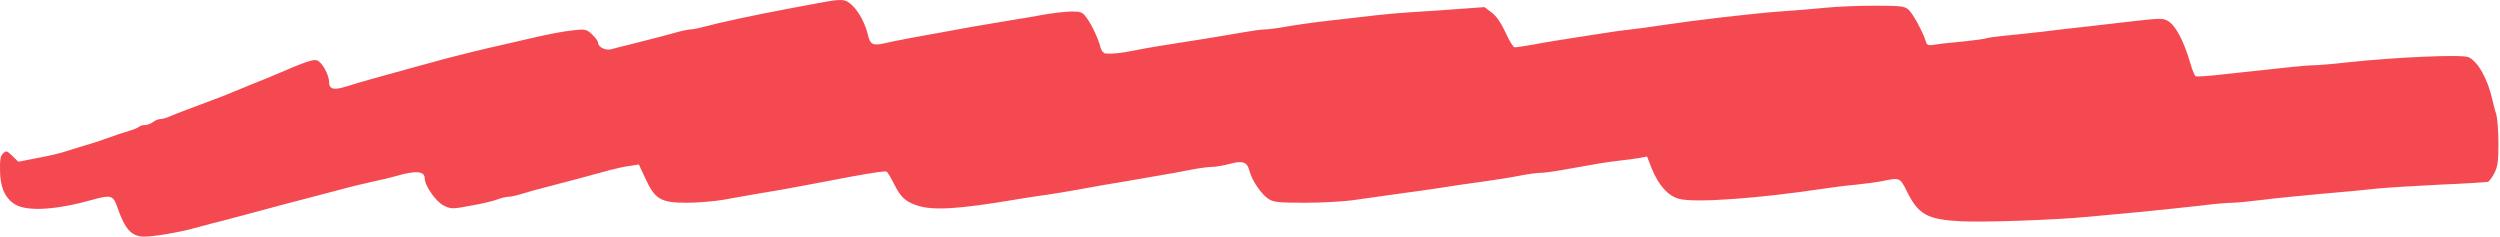 <?xml version="1.0" encoding="UTF-8" standalone="no"?><!DOCTYPE svg PUBLIC "-//W3C//DTD SVG 1.1//EN" "http://www.w3.org/Graphics/SVG/1.1/DTD/svg11.dtd"><svg width="100%" height="100%" viewBox="0 0 1255 119" version="1.1" xmlns="http://www.w3.org/2000/svg" xmlns:xlink="http://www.w3.org/1999/xlink" xml:space="preserve" xmlns:serif="http://www.serif.com/" style="fill-rule:evenodd;clip-rule:evenodd;stroke-linejoin:round;stroke-miterlimit:2;"><path d="M411.218,1.475c-4.1,0.8 -11.1,2.1 -15.5,2.9c-15.6,2.9 -35.2,7.1 -42.1,9c-2.8,0.8 -5.9,1.4 -6.9,1.4c-1,-0 -4.1,0.6 -6.9,1.4c-4.8,1.4 -8.1,2.2 -23.8,6.2c-3.5,0.8 -7.5,1.9 -9,2.3c-2.9,0.9 -6.8,-1 -6.8,-3.3c-0,-0.7 -1.3,-2.5 -2.9,-4c-2.7,-2.6 -3.5,-2.8 -8.3,-2.3c-5.7,0.5 -13.9,2.1 -22.8,4.2c-3,0.7 -8.9,2.1 -13,3c-10,2.2 -26.4,6.2 -37,9.2c-3,0.8 -8,2.2 -11,3c-18.5,5.1 -24.9,6.9 -31.6,9c-6.1,1.9 -8.4,1.3 -8.4,-2.2c-0,-3.7 -3.6,-10.2 -6.1,-11c-1.9,-0.6 -6.1,0.8 -20.4,7c-1.6,0.7 -6.6,2.8 -11,4.5c-4.4,1.8 -9.3,3.8 -11,4.5c-1.6,0.7 -4.8,2 -7,2.8c-2.2,0.8 -6,2.3 -8.5,3.2c-2.5,0.9 -6.3,2.4 -8.5,3.2c-2.2,0.8 -5.5,2.1 -7.3,2.9c-1.8,0.8 -4,1.4 -5,1.4c-0.9,-0 -2.6,0.7 -3.6,1.5c-1.1,0.8 -2.9,1.5 -4.1,1.5c-1.2,-0 -2.5,0.4 -3,0.9c-0.6,0.5 -2.6,1.4 -4.5,1.9c-3.4,1 -6.4,2 -14,4.7c-1.9,0.7 -6.2,2.1 -9.5,3c-3.3,1 -7.8,2.4 -10,3.1c-2.2,0.7 -8.2,2.1 -13.2,3l-9.3,1.8l-3,-2.9c-2.8,-2.7 -3.1,-2.8 -4.7,-1.2c-1.3,1.2 -1.6,3.3 -1.5,8.6c0.1,8.5 2.6,14 7.7,17c6.2,3.6 20.8,2.7 39.1,-2.5c8.7,-2.4 10,-2.1 11.9,3.3c4.1,11.9 7.3,15.3 13.9,15.3c4.5,-0 16.6,-2 23.6,-3.9c2.5,-0.7 7.2,-1.9 10.5,-2.8c3.3,-0.8 8.4,-2.1 11.2,-2.9c2.9,-0.8 7.7,-2 10.5,-2.8c7.6,-2.1 18.7,-5 34.8,-9.2c3.6,-0.9 8.5,-2.2 11,-2.9c2.5,-0.7 8.1,-2 12.5,-3c4.4,-0.9 10,-2.3 12.5,-3c9.7,-2.8 14,-2.4 14,1.3c-0,3.7 5.8,11.9 9.7,13.7c3.6,1.7 4.1,1.7 13.3,-0c5.2,-0.9 11.2,-2.3 13.3,-3.1c2,-0.8 4.7,-1.4 5.8,-1.4c1.2,-0 4.2,-0.7 6.8,-1.5c2.5,-0.8 7.5,-2.2 11.1,-3.1c9.3,-2.4 23.7,-6.2 33,-8.8c3,-0.8 7.5,-1.8 10,-2.1l4.5,-0.7l3.3,7.1c4.8,10.4 7.7,12.1 20.7,12.1c5.5,-0 13.8,-0.7 18.5,-1.5c4.7,-0.9 12.6,-2.2 17.5,-3.1c5,-0.8 12.5,-2.1 16.8,-2.9c4.2,-0.8 11.2,-2.1 15.5,-2.9c4.2,-0.8 10.4,-2 13.7,-2.6c12.7,-2.3 17.6,-3 18.4,-2.6c0.5,0.3 2.1,3 3.6,6c3.5,6.9 5.7,9 11.8,11c7.7,2.6 20.8,1.8 48.7,-2.9c4.7,-0.8 10.1,-1.6 12,-1.9c4.2,-0.5 14.7,-2.2 25,-4.1c4.1,-0.8 11.7,-2.1 16.8,-2.9c5,-0.9 13.4,-2.3 18.5,-3.2c5,-0.8 12.5,-2.2 16.5,-3c4,-0.8 8.7,-1.4 10.5,-1.4c1.8,-0 5.6,-0.7 8.4,-1.4c7,-1.9 9.1,-1.2 10.3,3.4c1.3,4.9 5.9,11.7 9.6,14.1c2.5,1.6 4.8,1.9 18.4,1.9c8.8,-0 19.8,-0.6 25.5,-1.5c5.5,-0.8 15.4,-2.2 22,-3.1c6.6,-0.8 15.8,-2.2 20.5,-2.9c4.7,-0.8 13.9,-2.1 20.5,-3c6.6,-0.9 15.3,-2.3 19.3,-3.1c4,-0.8 8.6,-1.4 10.3,-1.4c1.7,-0 7,-0.7 11.8,-1.6c17.4,-3.1 20.7,-3.7 27.6,-4.5c3.9,-0.4 8.6,-1.1 10.5,-1.4l3.6,-0.7l2.3,5.9c3.6,8.7 8.1,13.7 13.6,15.3c7.8,2.2 39.7,-0.1 73,-5.1c3.9,-0.6 10.8,-1.5 15.5,-1.9c4.7,-0.5 10.9,-1.3 13.9,-1.9c8.6,-1.8 8.7,-1.7 12.1,5.1c5.8,11.8 10.3,14.2 27,15.1c11.3,0.6 46.6,-0.6 63.5,-2.2c6.6,-0.6 19.2,-1.8 28,-2.6c8.8,-0.9 21.6,-2.2 28.5,-3c6.9,-0.9 14.3,-1.5 16.5,-1.5c2.2,-0 9.2,-0.7 15.5,-1.5c6.3,-0.8 19.6,-2.1 29.5,-3c9.9,-0.8 22.3,-2 27.5,-2.6c5.2,-0.5 19.6,-1.4 32,-2c12.4,-0.5 23,-1.2 23.7,-1.4c0.7,-0.2 2.1,-2.2 3.3,-4.4c1.6,-3.3 2,-5.9 2,-14.8c-0,-6 -0.5,-12.4 -1,-14.3c-0.6,-1.9 -1.5,-5.3 -2,-7.5c-2.3,-10.6 -7.4,-19.6 -12.1,-21.6c-3.5,-1.4 -36,-0 -60.4,2.6c-7.7,0.9 -15.6,1.5 -17.5,1.5c-3.3,-0 -10,0.7 -44.8,4.5c-7.3,0.9 -13.7,1.3 -14.2,1c-0.5,-0.3 -1.7,-3.1 -2.6,-6.3c-3.4,-11.6 -7.4,-19.2 -11.4,-21.5c-2.2,-1.3 -4,-1.3 -15,-0.1c-6.9,0.8 -18.6,2.1 -26,3c-7.4,0.8 -17.1,1.9 -21.5,2.5c-4.4,0.5 -12.4,1.4 -17.8,1.9c-5.4,0.5 -10.1,1.2 -10.6,1.4c-0.5,0.3 -5.5,1 -11.2,1.6c-5.7,0.5 -12.3,1.2 -14.5,1.6c-3.8,0.6 -4.3,0.4 -4.9,-1.7c-1.5,-4.9 -6.6,-14.1 -8.7,-15.9c-2,-1.7 -4.1,-1.9 -16.8,-1.9c-8,-0 -19,0.4 -24.5,1c-5.5,0.5 -15.4,1.4 -22,1.8c-16.1,1.2 -42.5,4.3 -62,7.2c-3.8,0.6 -10.1,1.5 -14,1.9c-3.8,0.4 -10.4,1.3 -14.5,2c-21.2,3.3 -27.2,4.2 -34.5,5.6c-4.4,0.8 -8.6,1.4 -9.3,1.4c-0.7,-0 -2.8,-3.3 -4.6,-7.4c-2.3,-4.9 -4.5,-8.2 -7,-10.1l-3.6,-2.7l-15.2,1.1c-8.4,0.6 -18.4,1.3 -22.3,1.5c-3.8,0.2 -11.5,0.9 -17,1.5c-5.5,0.6 -16.1,1.8 -23.5,2.7c-7.4,0.8 -17.1,2.2 -21.5,3c-4.4,0.8 -9.3,1.4 -10.9,1.4c-1.5,-0 -6.5,0.7 -11,1.5c-4.4,0.8 -12.5,2.1 -17.8,3c-22.6,3.5 -29.7,4.7 -36.3,6c-6.7,1.4 -11,1.8 -14.7,1.6c-1,-0.1 -2,-1.2 -2.5,-2.9c-1.1,-4.4 -4.4,-11.5 -7,-15c-2.1,-2.9 -2.9,-3.2 -7.4,-3.2c-2.8,-0 -8.9,0.7 -13.7,1.5c-4.8,0.9 -13,2.3 -18.2,3.1c-11.8,1.9 -24.2,4.1 -34.2,6c-4.3,0.7 -11.5,2.1 -16,2.9c-4.6,0.9 -10.3,2 -12.7,2.6c-5.1,1.1 -6.6,0.3 -7.6,-4.3c-1.2,-5.3 -4.4,-11.5 -7.7,-14.7c-3.6,-3.5 -5,-3.6 -16.8,-1.4Z" style="fill:#f54952;fill-rule:nonzero;"/></svg>